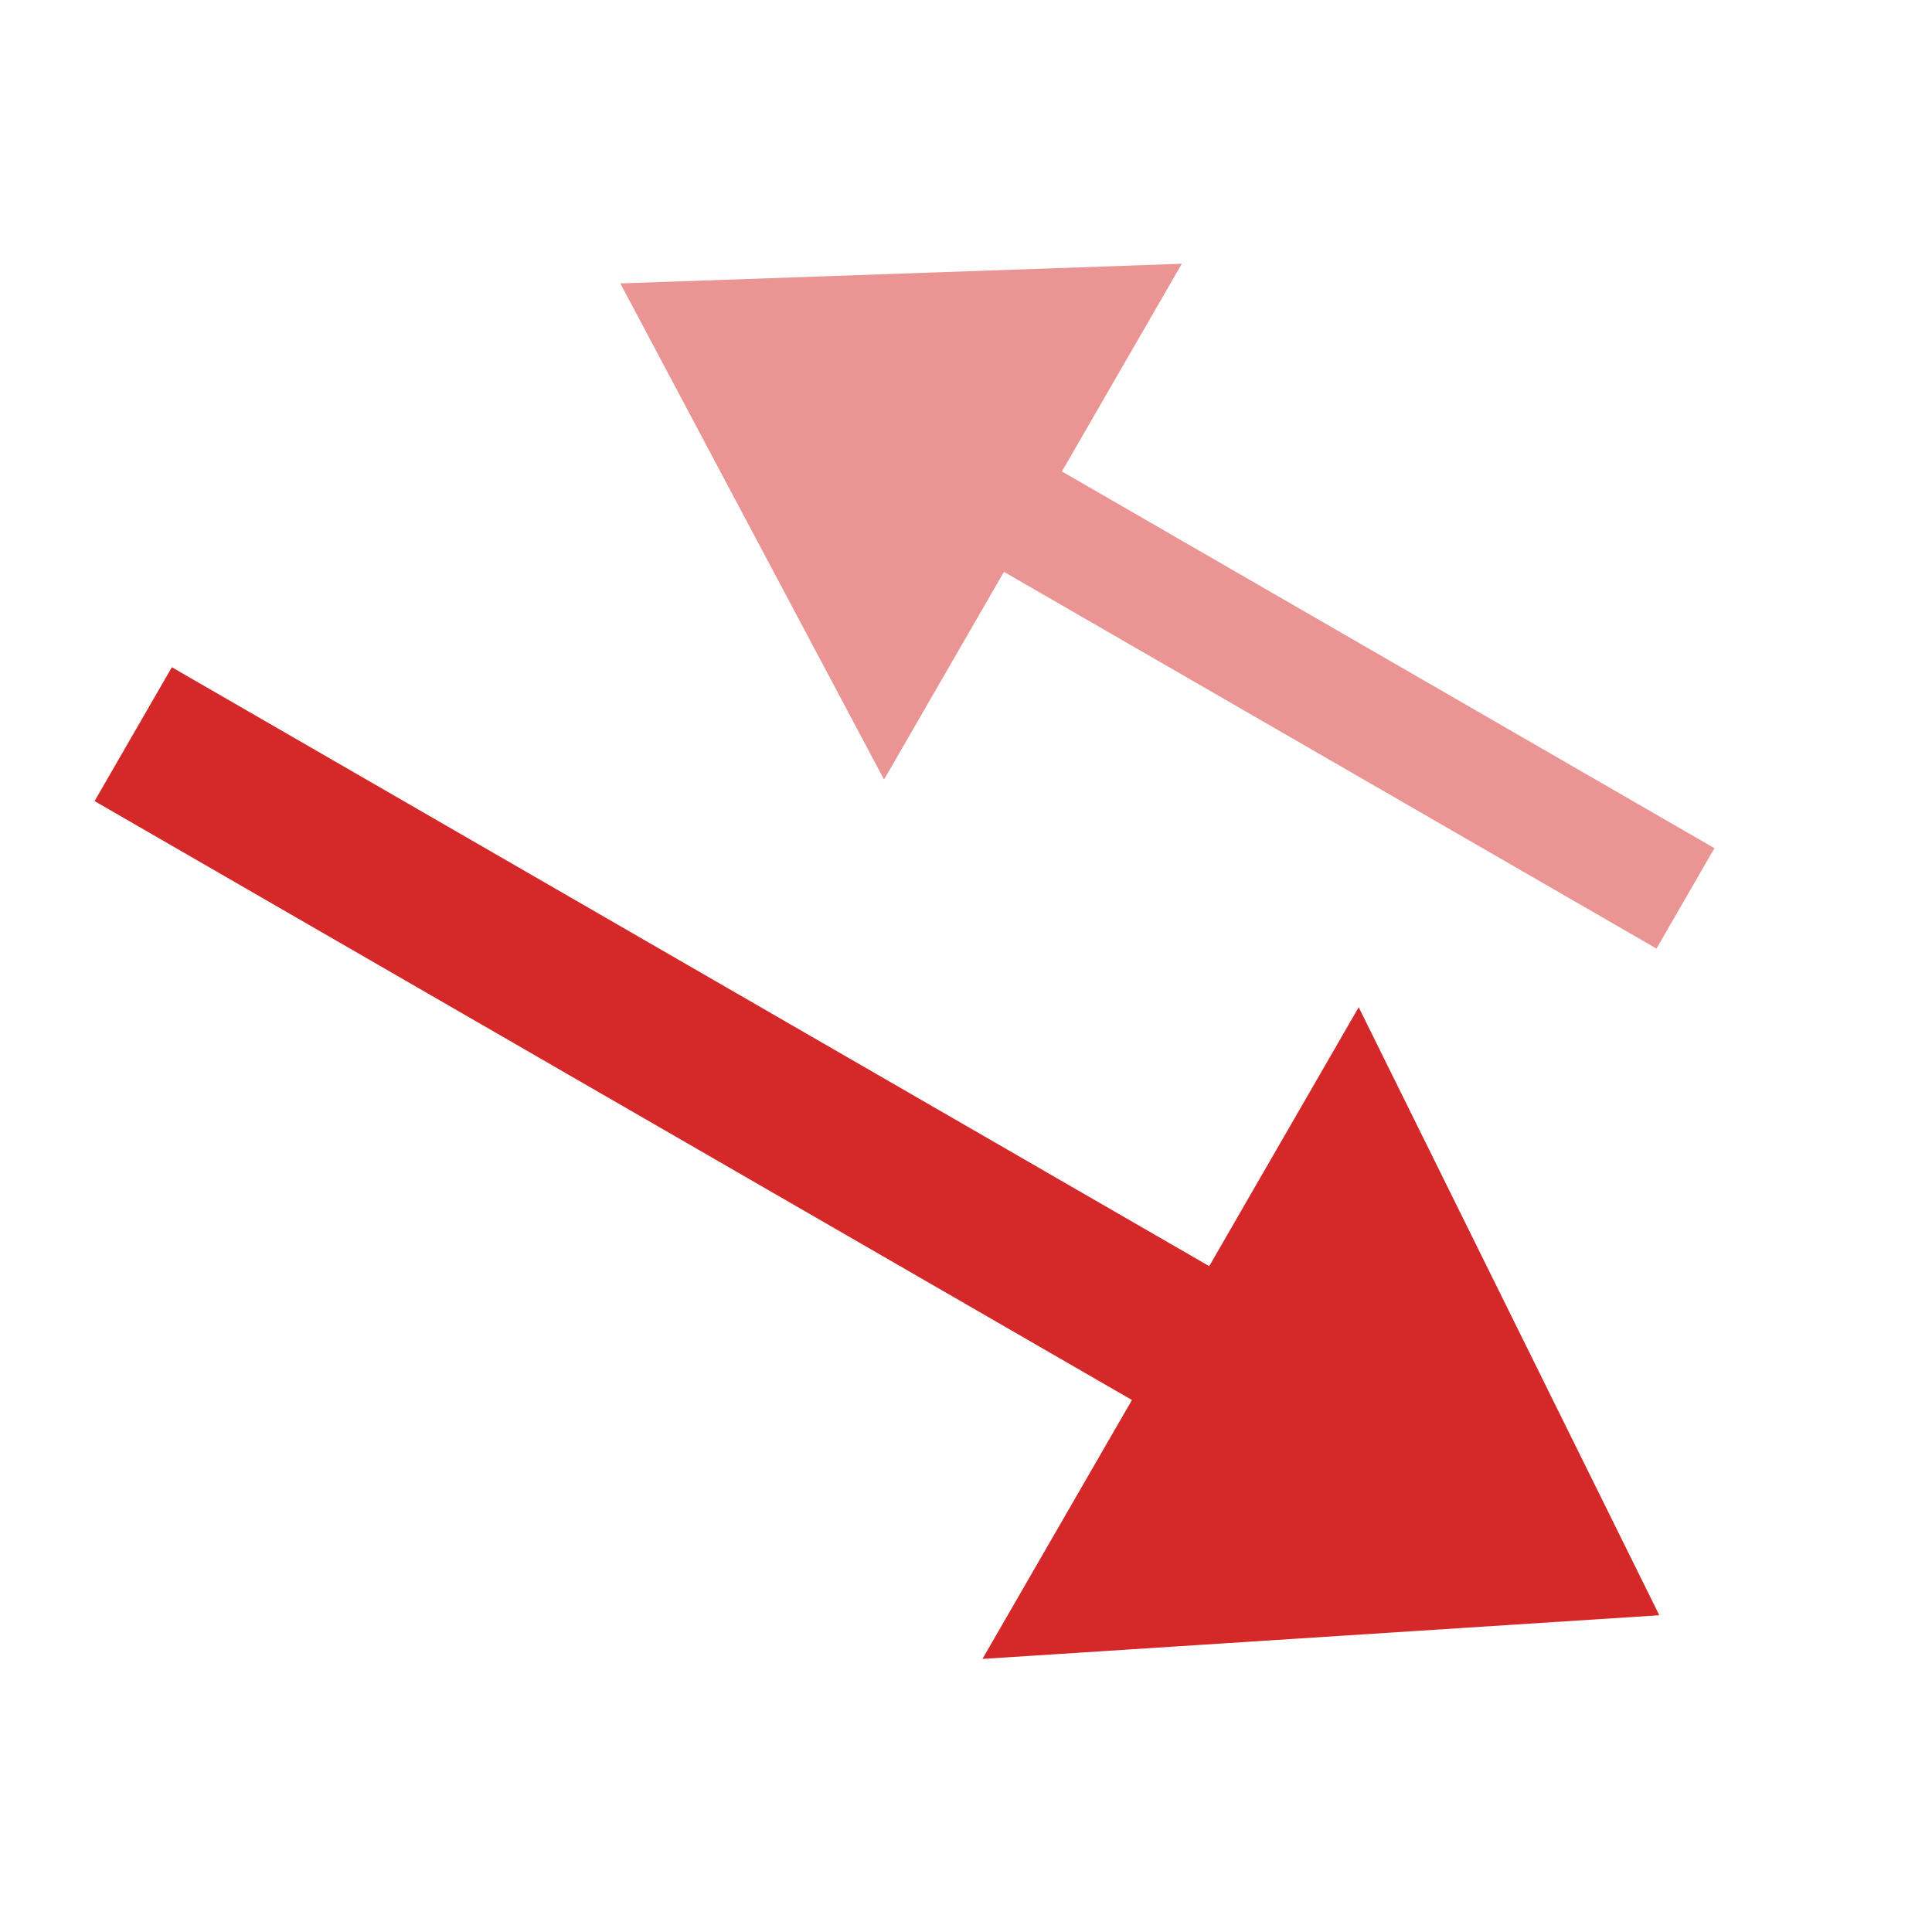 <?xml version="1.0" encoding="UTF-8"?>
<svg width="100" height="100" version="1.1" viewBox="0 0 100 100" xmlns="http://www.w3.org/2000/svg">
 <g stroke-dashoffset="15.6" stroke-linecap="square">
  <path d="m10.359 40 56.292 32.5" fill="none" stroke="#d52828" stroke-width="8" style="paint-order:markers fill stroke"/>
  <path d="m79.641 80-21.588 1.392 12-20.785z" fill="#d52828" stroke="#d52828" stroke-width="8" style="paint-order:markers fill stroke"/>
  <path d="m84.641 45-38.971-22.5" fill="none" stroke="#ea9494" stroke-width="6" style="paint-order:markers fill stroke"/>
  <path d="m37.01 17.5 18.856-0.66-10 17.321z" fill="#ea9494" stroke="#ea9494" stroke-width="6" style="paint-order:markers fill stroke"/>
 </g>
</svg>
